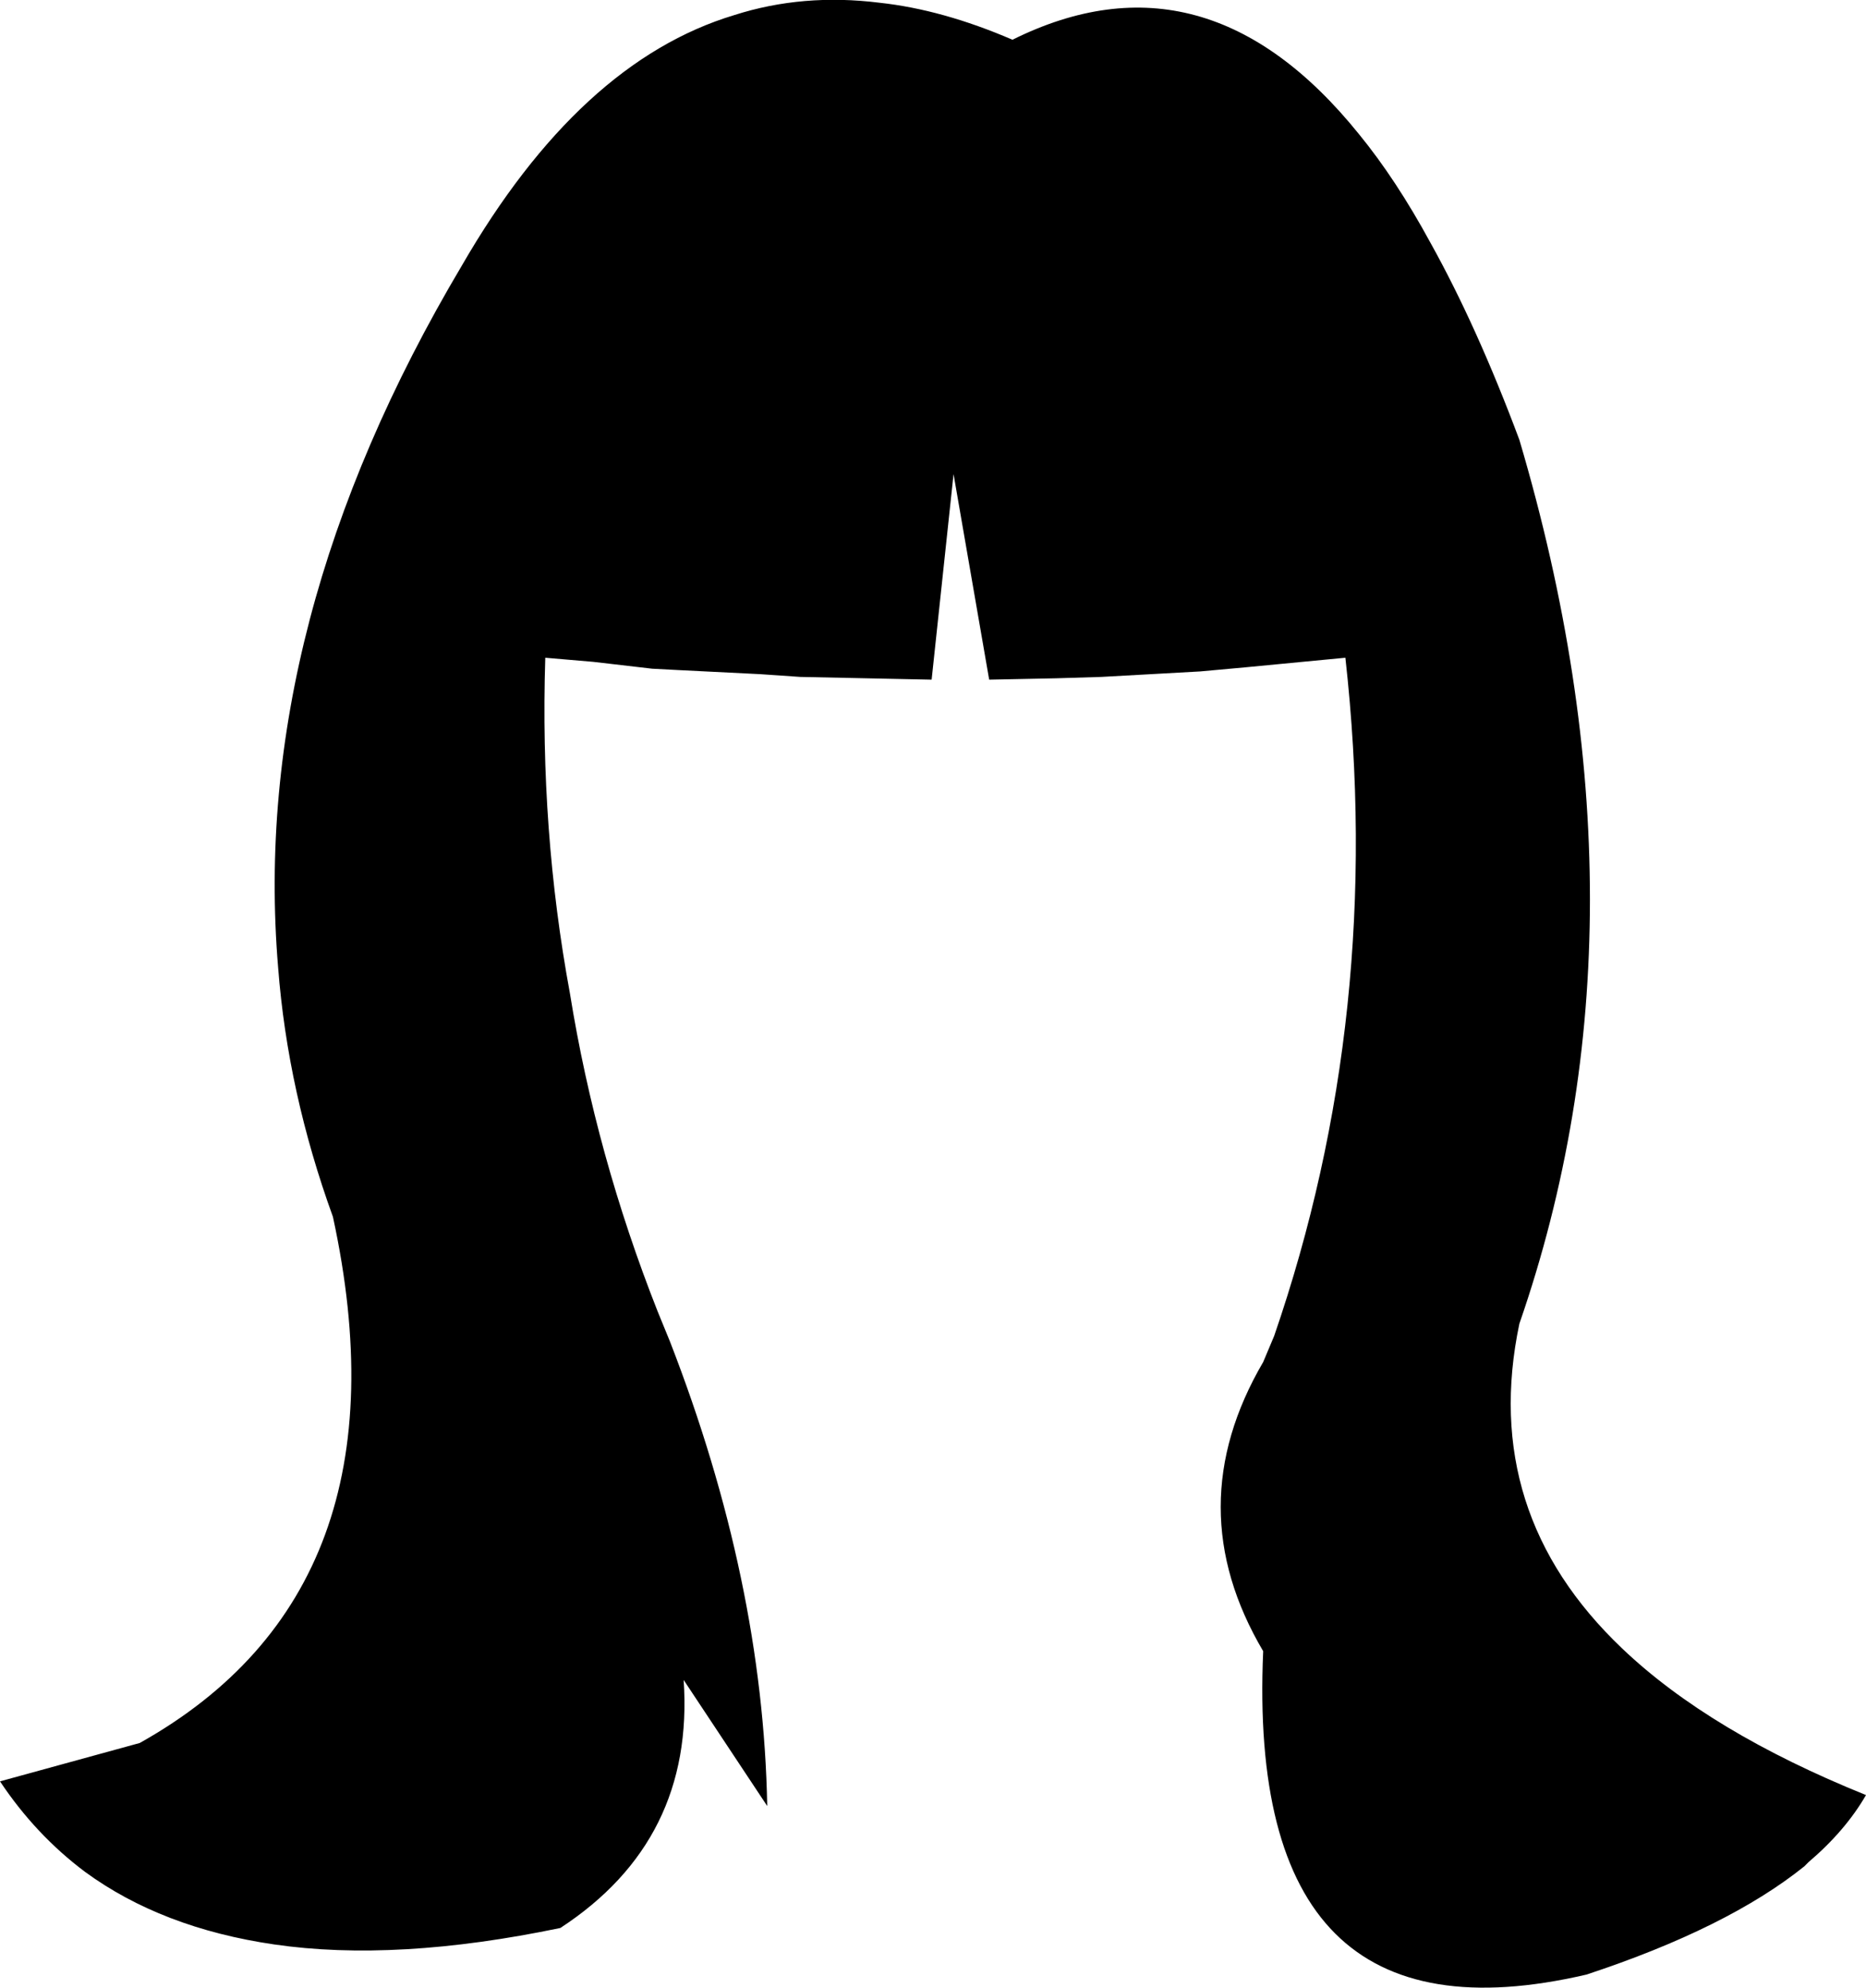 <?xml version="1.0" encoding="UTF-8" standalone="no"?>
<svg xmlns:xlink="http://www.w3.org/1999/xlink" height="72.55px" width="68.1px" xmlns="http://www.w3.org/2000/svg">
  <g transform="matrix(1.0, 0.0, 0.0, 1.0, -364.85, -165.6)">
    <path d="M396.95 165.7 Q399.25 165.95 401.8 167.05 408.85 163.55 414.45 170.5 415.8 172.15 417.05 174.45 418.75 177.5 420.3 181.65 425.45 199.05 420.3 213.9 418.85 220.8 424.05 225.75 427.25 228.8 432.95 231.1 432.2 232.4 430.85 233.55 L430.7 233.7 Q427.9 235.95 422.75 237.65 410.3 240.55 410.95 225.85 407.85 220.6 410.95 215.3 L411.35 214.35 Q415.4 202.6 413.95 189.6 L410.3 189.95 408.65 190.1 405.05 190.3 403.4 190.35 400.95 190.4 399.65 182.9 398.85 190.4 394.05 190.3 392.6 190.2 389.6 190.05 388.65 190.0 386.5 189.75 384.75 189.6 Q384.55 195.9 385.65 201.85 386.6 207.75 388.85 213.45 L389.3 214.55 Q392.7 223.3 392.85 231.5 L389.8 226.9 Q390.2 232.75 385.3 235.95 379.3 237.2 374.85 236.55 370.75 235.95 367.95 233.9 366.15 232.55 364.85 230.6 L369.95 229.2 Q379.95 223.6 377.0 210.0 375.35 205.45 375.0 200.9 373.95 188.35 381.7 175.3 386.0 167.85 391.65 166.15 394.15 165.35 396.95 165.7" fill="#000000" fill-rule="evenodd" stroke="none"/>
  </g>
</svg>
